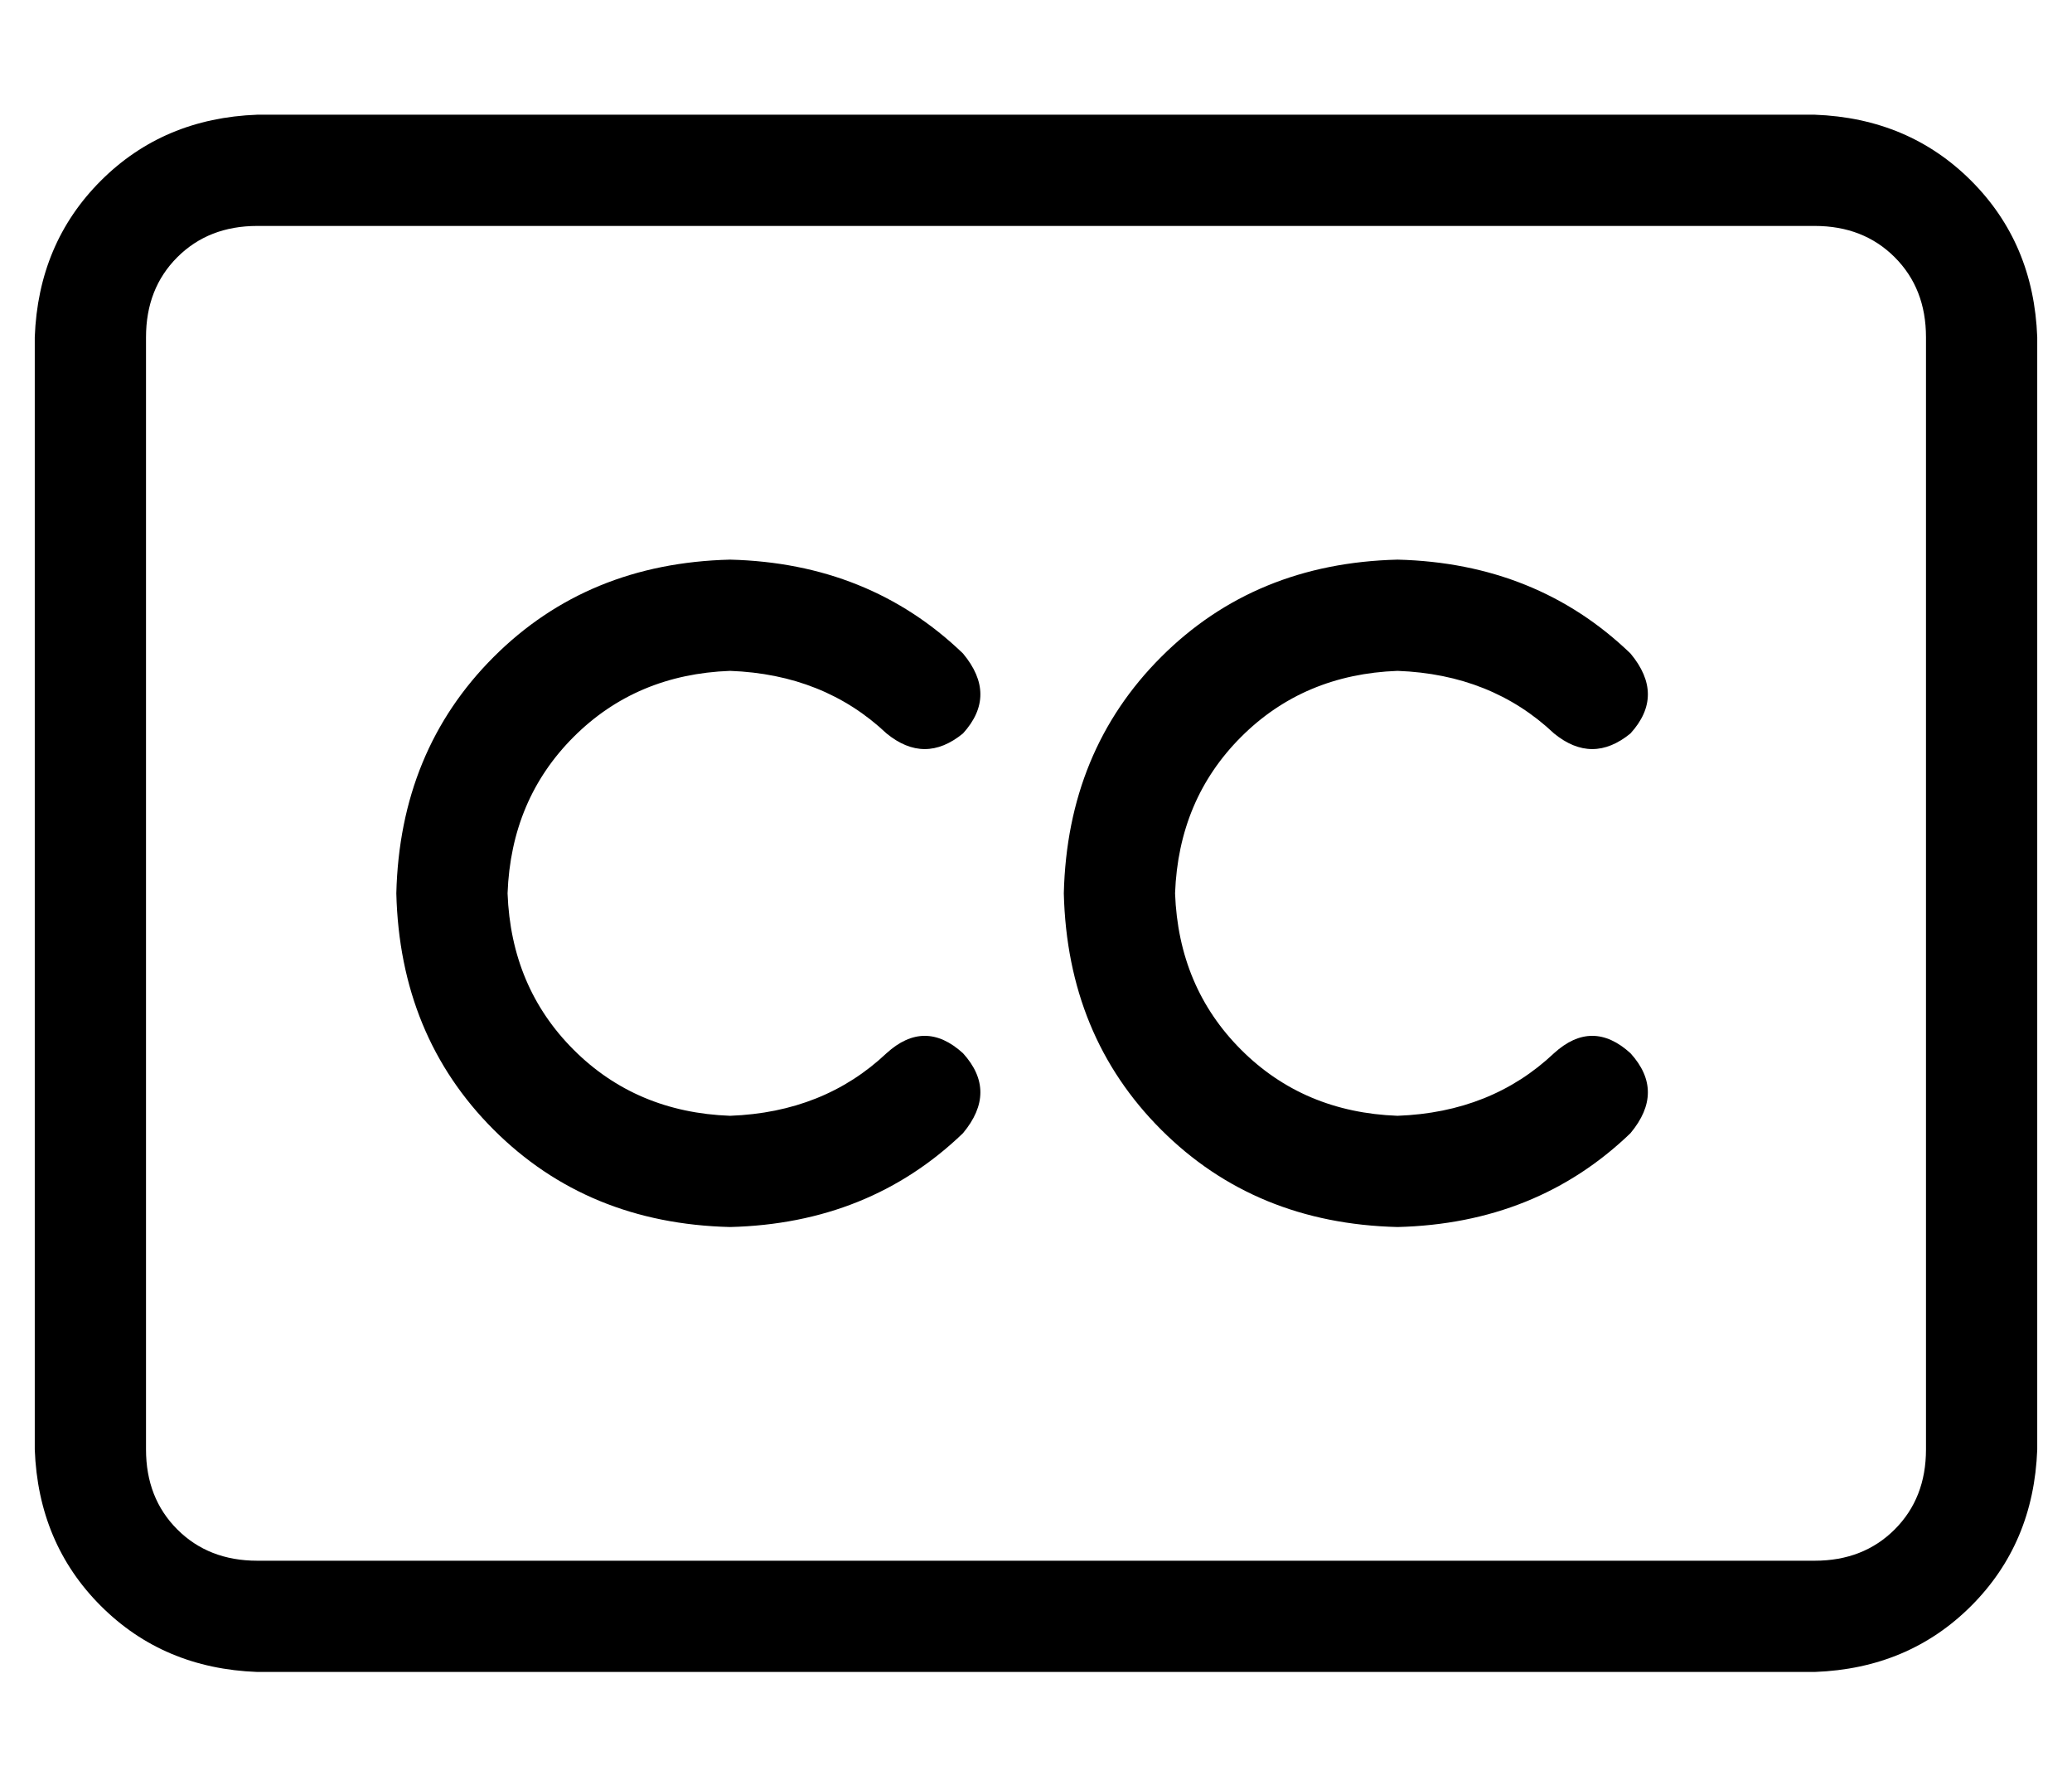 <?xml version="1.0" standalone="no"?>
<!DOCTYPE svg PUBLIC "-//W3C//DTD SVG 1.1//EN" "http://www.w3.org/Graphics/SVG/1.1/DTD/svg11.dtd" >
<svg xmlns="http://www.w3.org/2000/svg" xmlns:xlink="http://www.w3.org/1999/xlink" version="1.1" viewBox="-10 -40 596 512">
   <path fill="currentColor"
d="M64 25q-14 0 -23 9v0v0q-9 9 -9 23v320v0q0 14 9 23t23 9h448v0q14 0 23 -9t9 -23v-320v0q0 -14 -9 -23t-23 -9h-448v0zM0 57q1 -27 19 -45v0v0q18 -18 45 -19h448v0q27 1 45 19t19 45v320v0q-1 27 -19 45t-45 19h-448v0q-27 -1 -45 -19t-19 -45v-320v0zM200 153
q-27 1 -45 19v0v0q-18 18 -19 45q1 27 19 45t45 19q27 -1 45 -18q11 -10 22 0q10 11 0 23q-27 26 -67 27q-41 -1 -68 -28t-28 -68q1 -41 28 -68t68 -28q40 1 67 27q10 12 0 23q-11 9 -22 0q-18 -17 -45 -18v0zM392 153q-27 1 -45 19v0v0q-18 18 -19 45q1 27 19 45t45 19
q27 -1 45 -18q11 -10 22 0q10 11 0 23q-27 26 -67 27q-41 -1 -68 -28t-28 -68q1 -41 28 -68t68 -28q40 1 67 27q10 12 0 23q-11 9 -22 0q-18 -17 -45 -18v0z" />
</svg>
